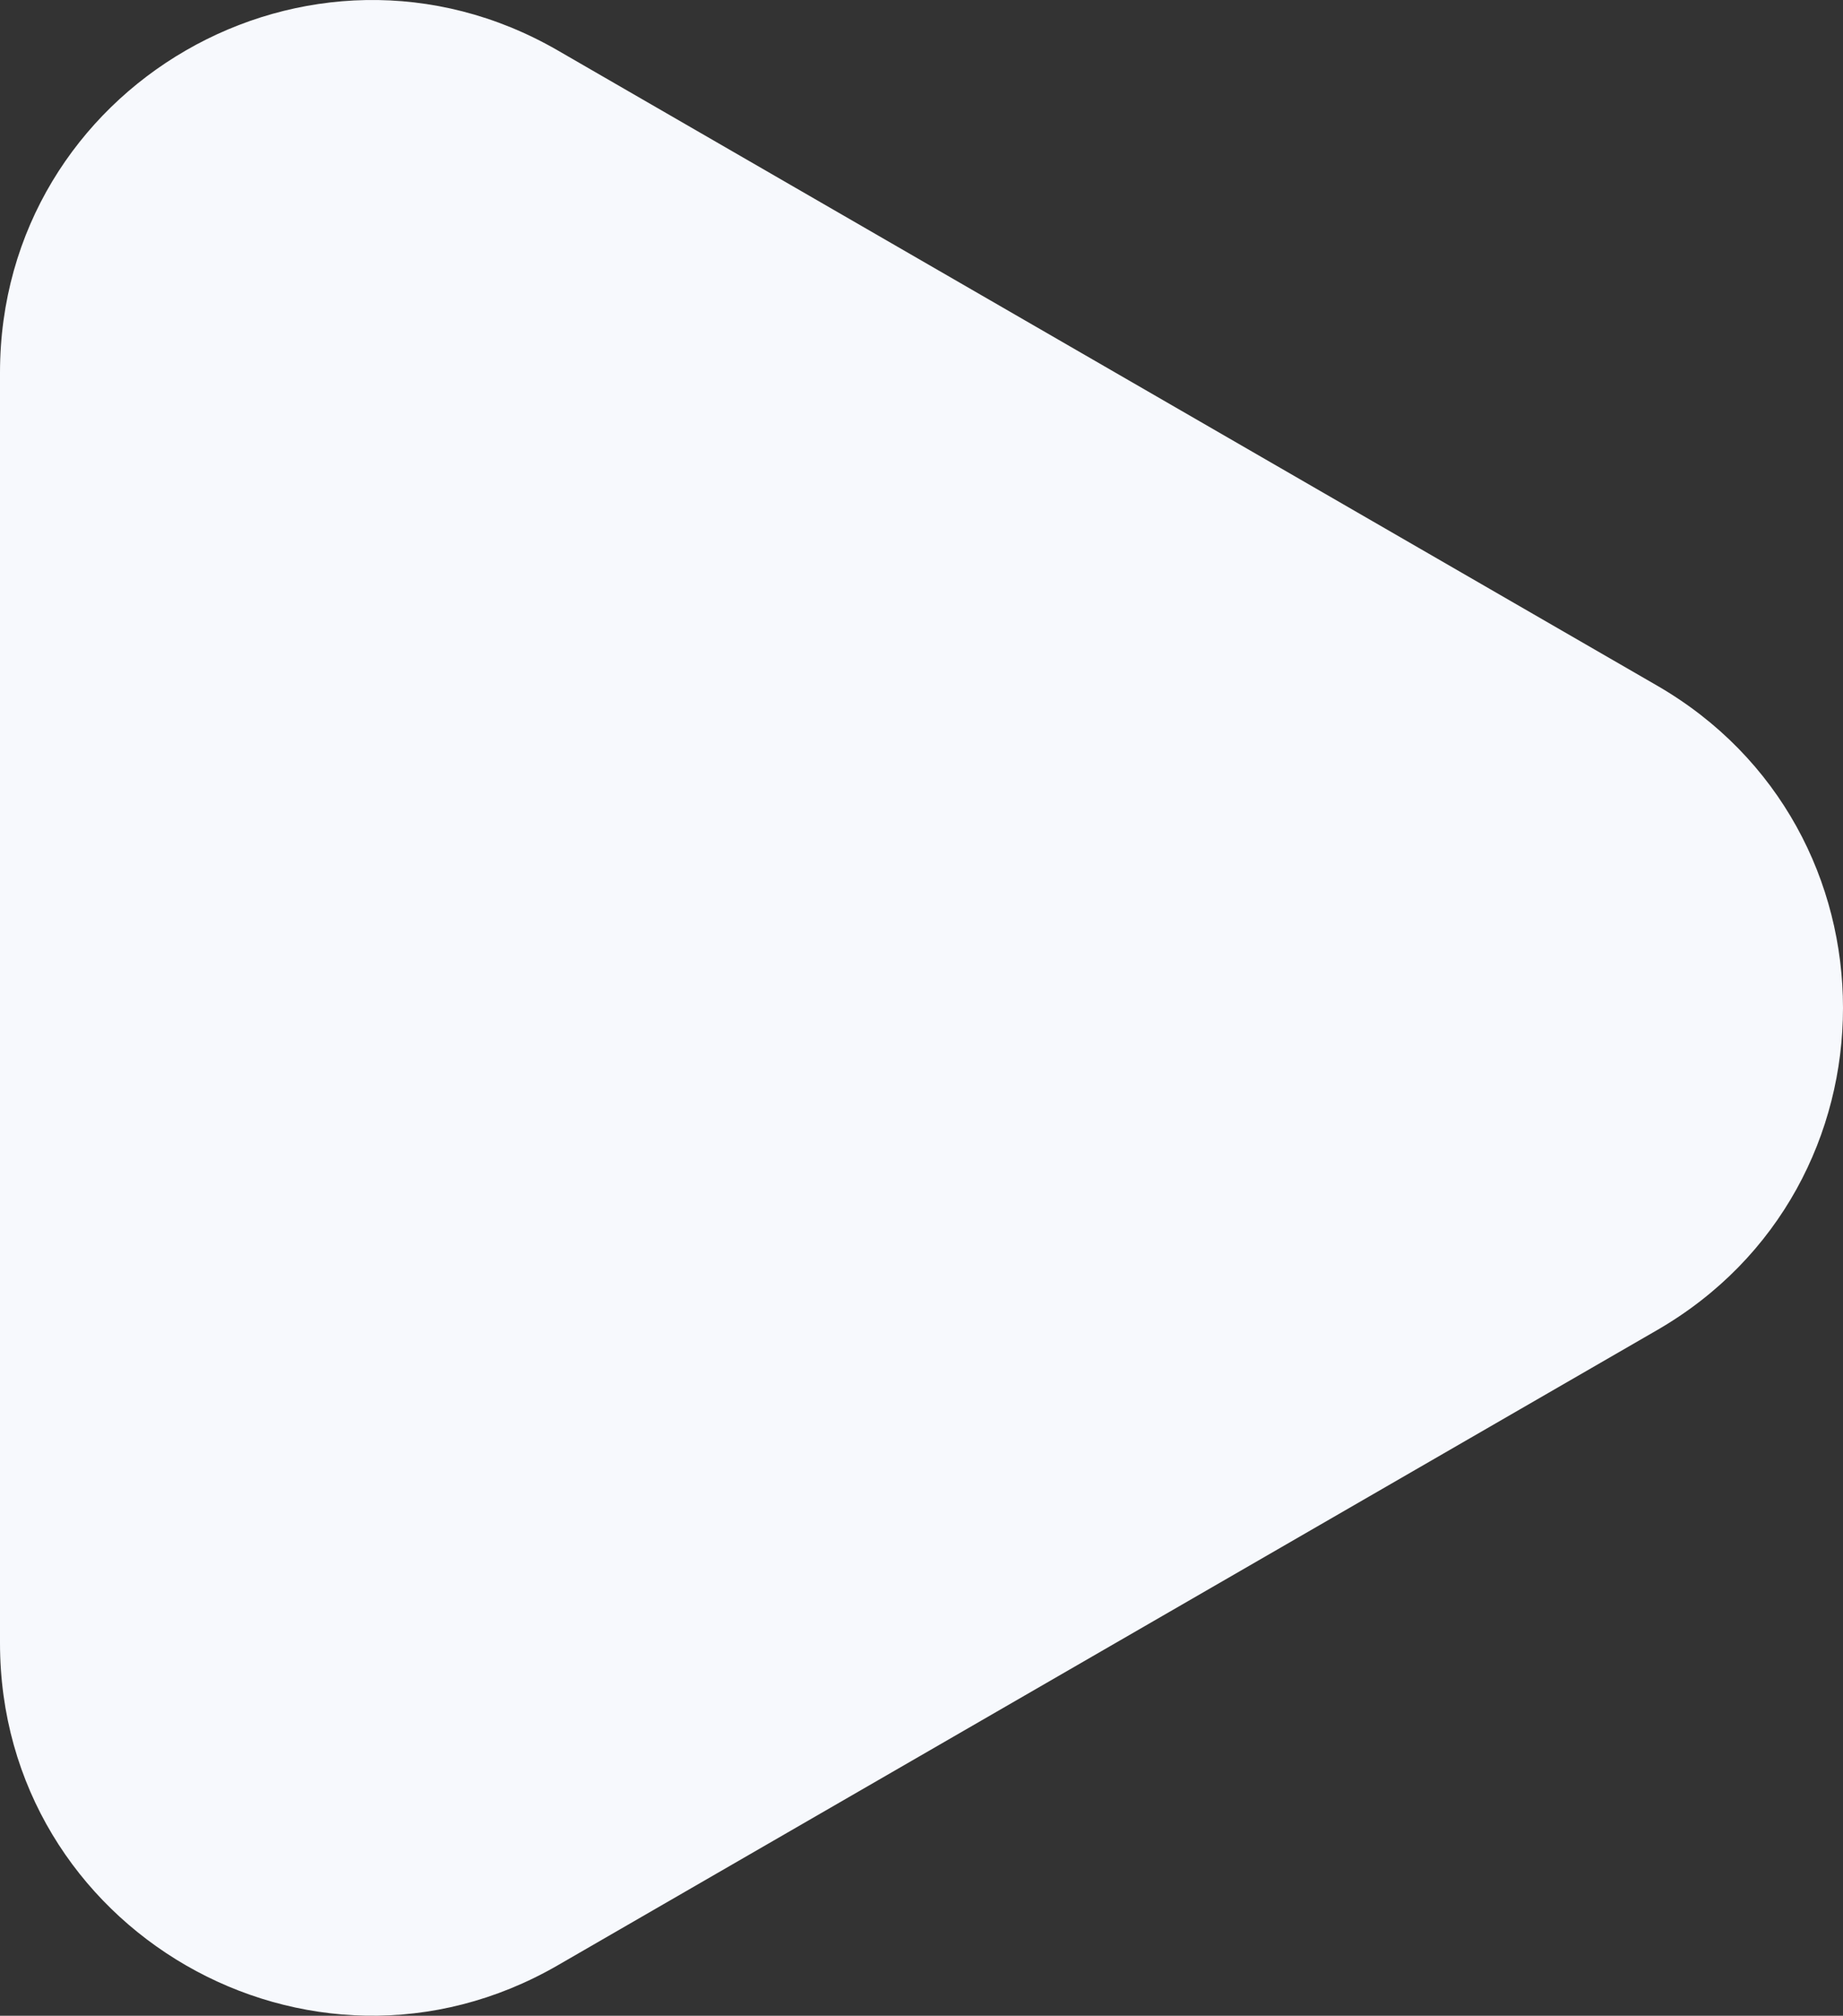 <?xml version="1.0" encoding="utf-8"?>
<!-- Generator: Adobe Illustrator 16.0.0, SVG Export Plug-In . SVG Version: 6.00 Build 0)  -->
<!DOCTYPE svg PUBLIC "-//W3C//DTD SVG 1.1//EN" "http://www.w3.org/Graphics/SVG/1.1/DTD/svg11.dtd">
<svg version="1.1" id="Layer_1" xmlns="http://www.w3.org/2000/svg" xmlns:xlink="http://www.w3.org/1999/xlink" x="0px" y="0px"
	 width="1440px" height="1574px" viewBox="0 0 1440 1574" enable-background="new 0 0 1440 1574" xml:space="preserve">
<rect x="0" y="0" width="1440" height="1574" fill="#333333" stroke="none"/>
<title>Background</title>
<desc>Created with Sketch.</desc>
<g id="Page-1">
	<path id="Background" fill="#F7F9FD" d="M1294.743,535.366L435.764,39.36C242.088-72.473,0,67.318,0,290.983v992.033
		c0,223.665,242.098,363.456,435.764,251.624l858.979-496.017C1488.419,926.791,1488.419,647.209,1294.743,535.366z"/>
</g>
</svg>

